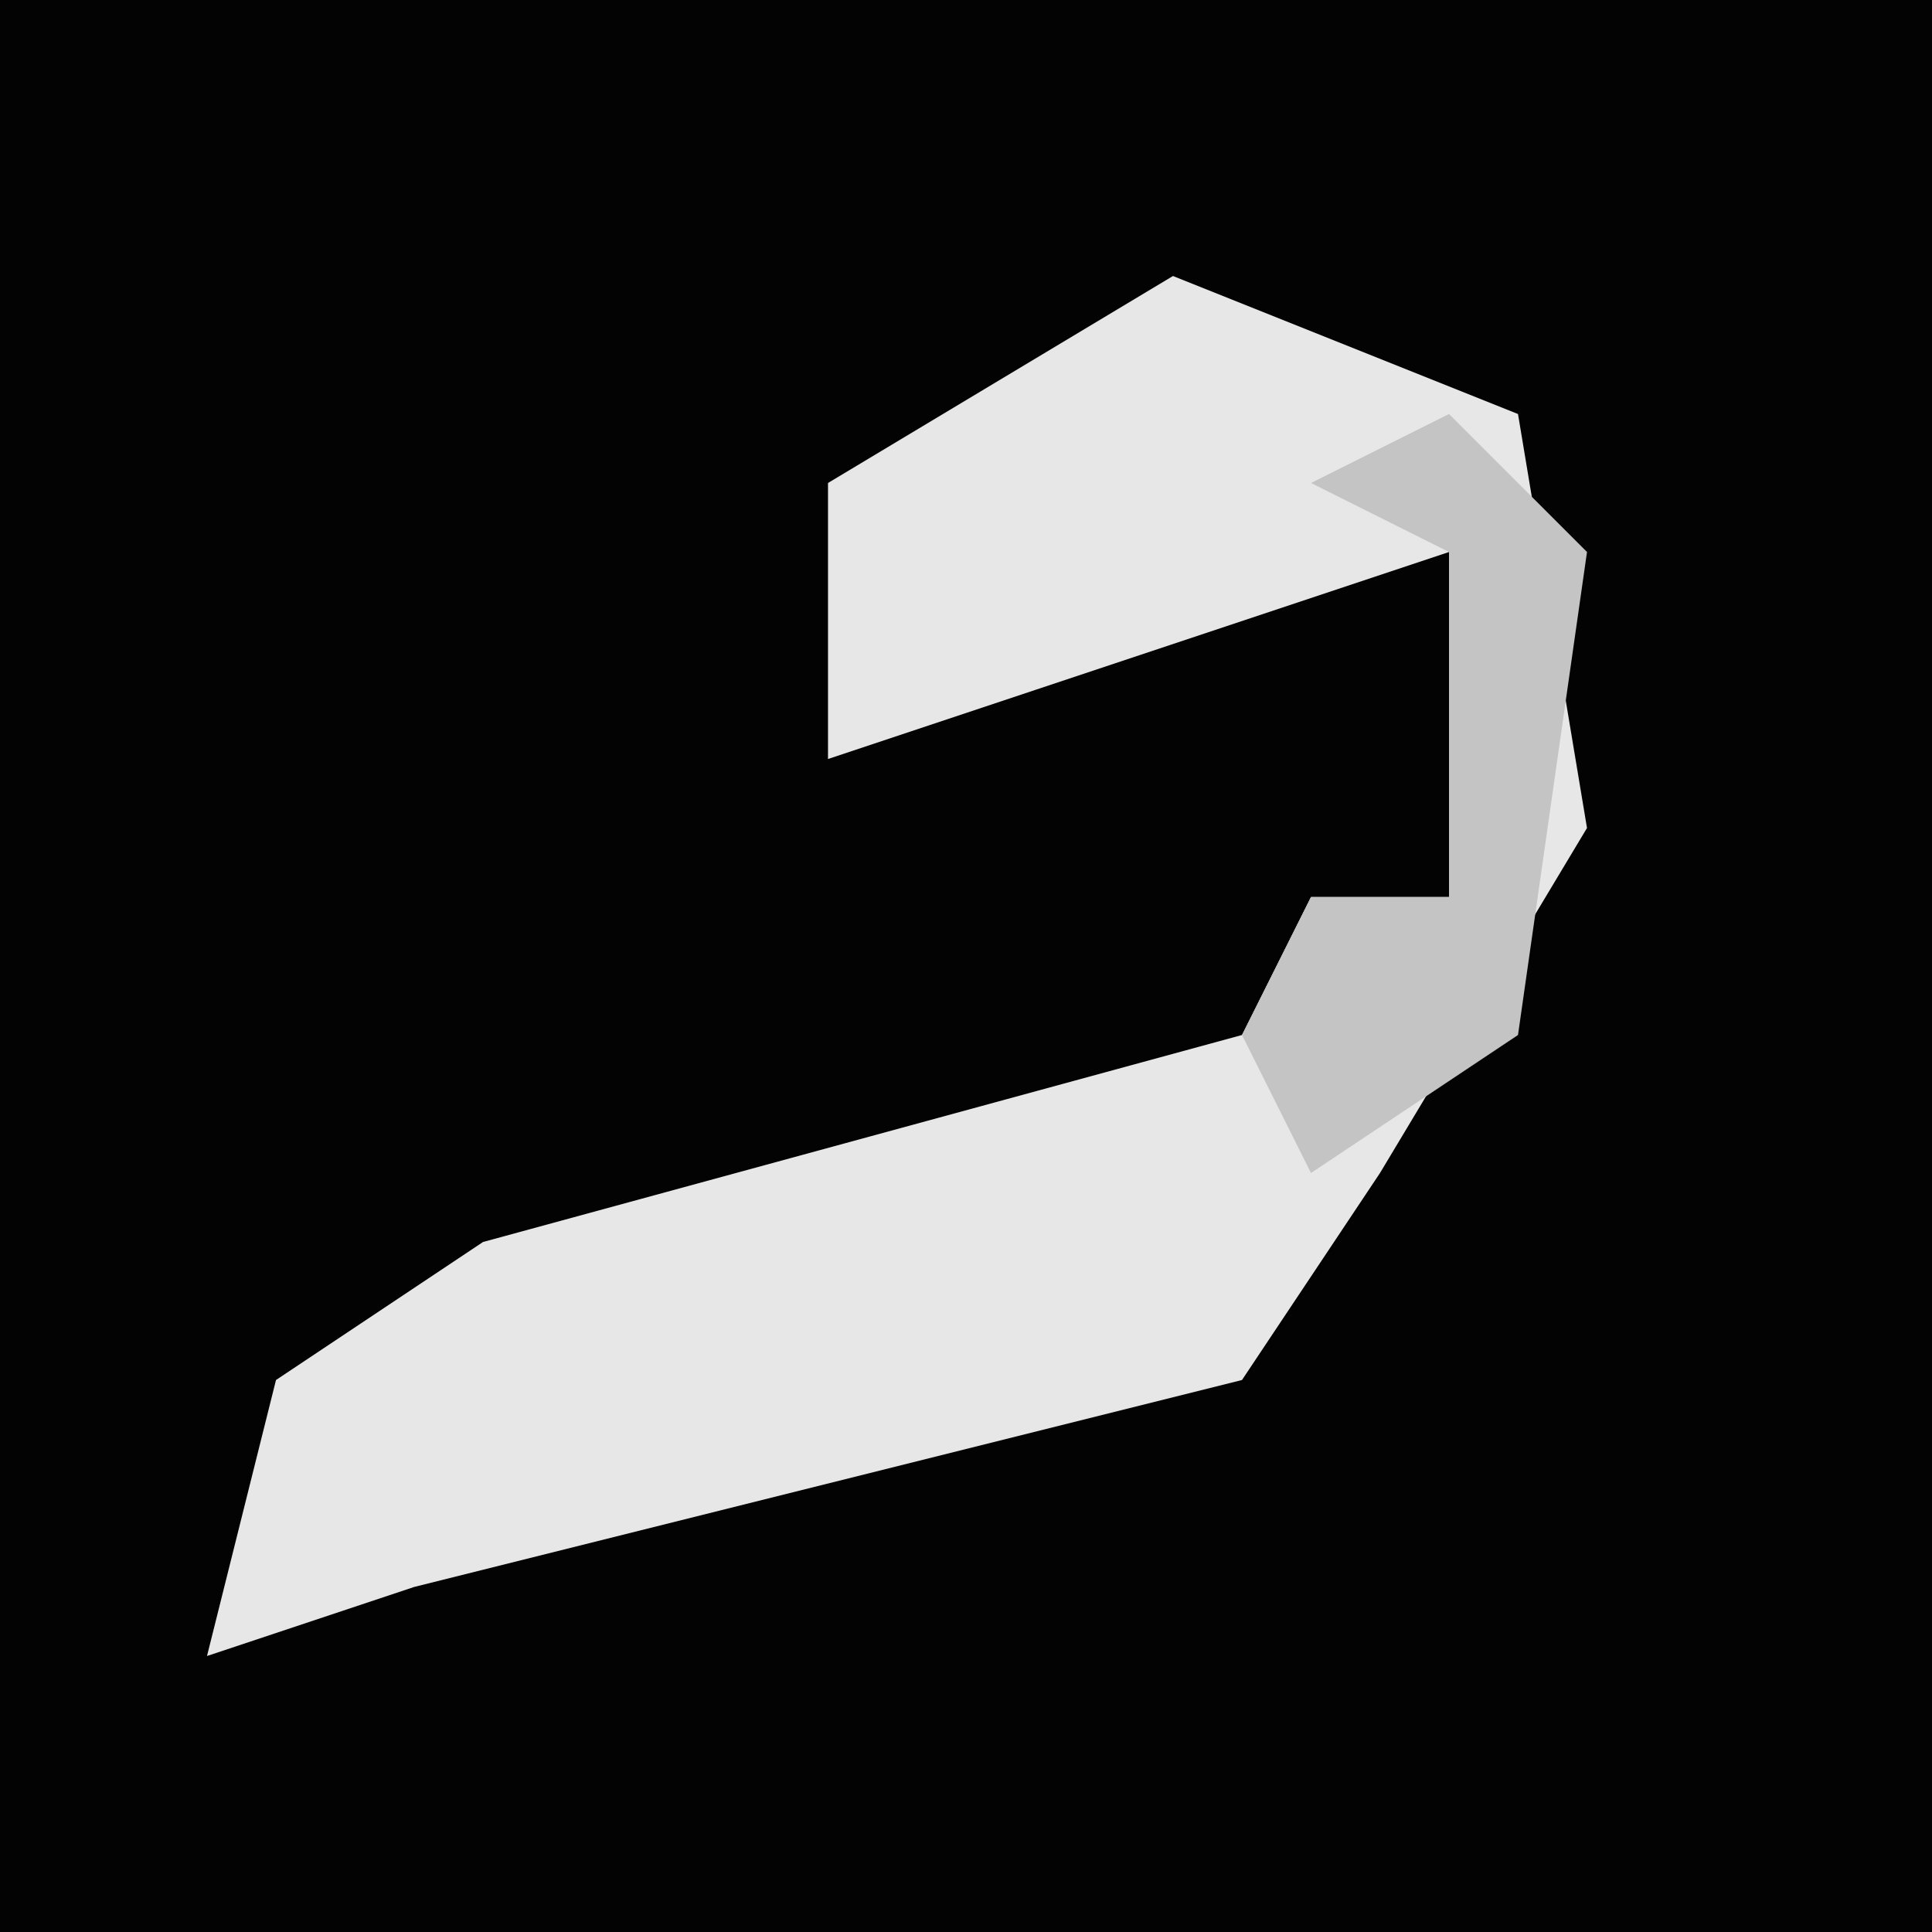 <?xml version="1.0" encoding="UTF-8"?>
<svg version="1.1" xmlns="http://www.w3.org/2000/svg" width="28" height="28">
<path d="M0,0 L28,0 L28,28 L0,28 Z " fill="#030303" transform="translate(0,0)"/>
<path d="M0,0 L5,2 L6,8 L3,13 L1,16 L-11,19 L-14,20 L-13,16 L-10,14 L1,11 L2,9 L4,9 L4,4 L-2,6 L-5,7 L-5,3 Z " fill="#E7E7E7" transform="translate(17,4)"/>
<path d="M0,0 L2,2 L1,9 L-2,11 L-3,9 L-2,7 L0,7 L0,2 L-2,1 Z " fill="#C4C4C4" transform="translate(21,6)"/>
</svg>
